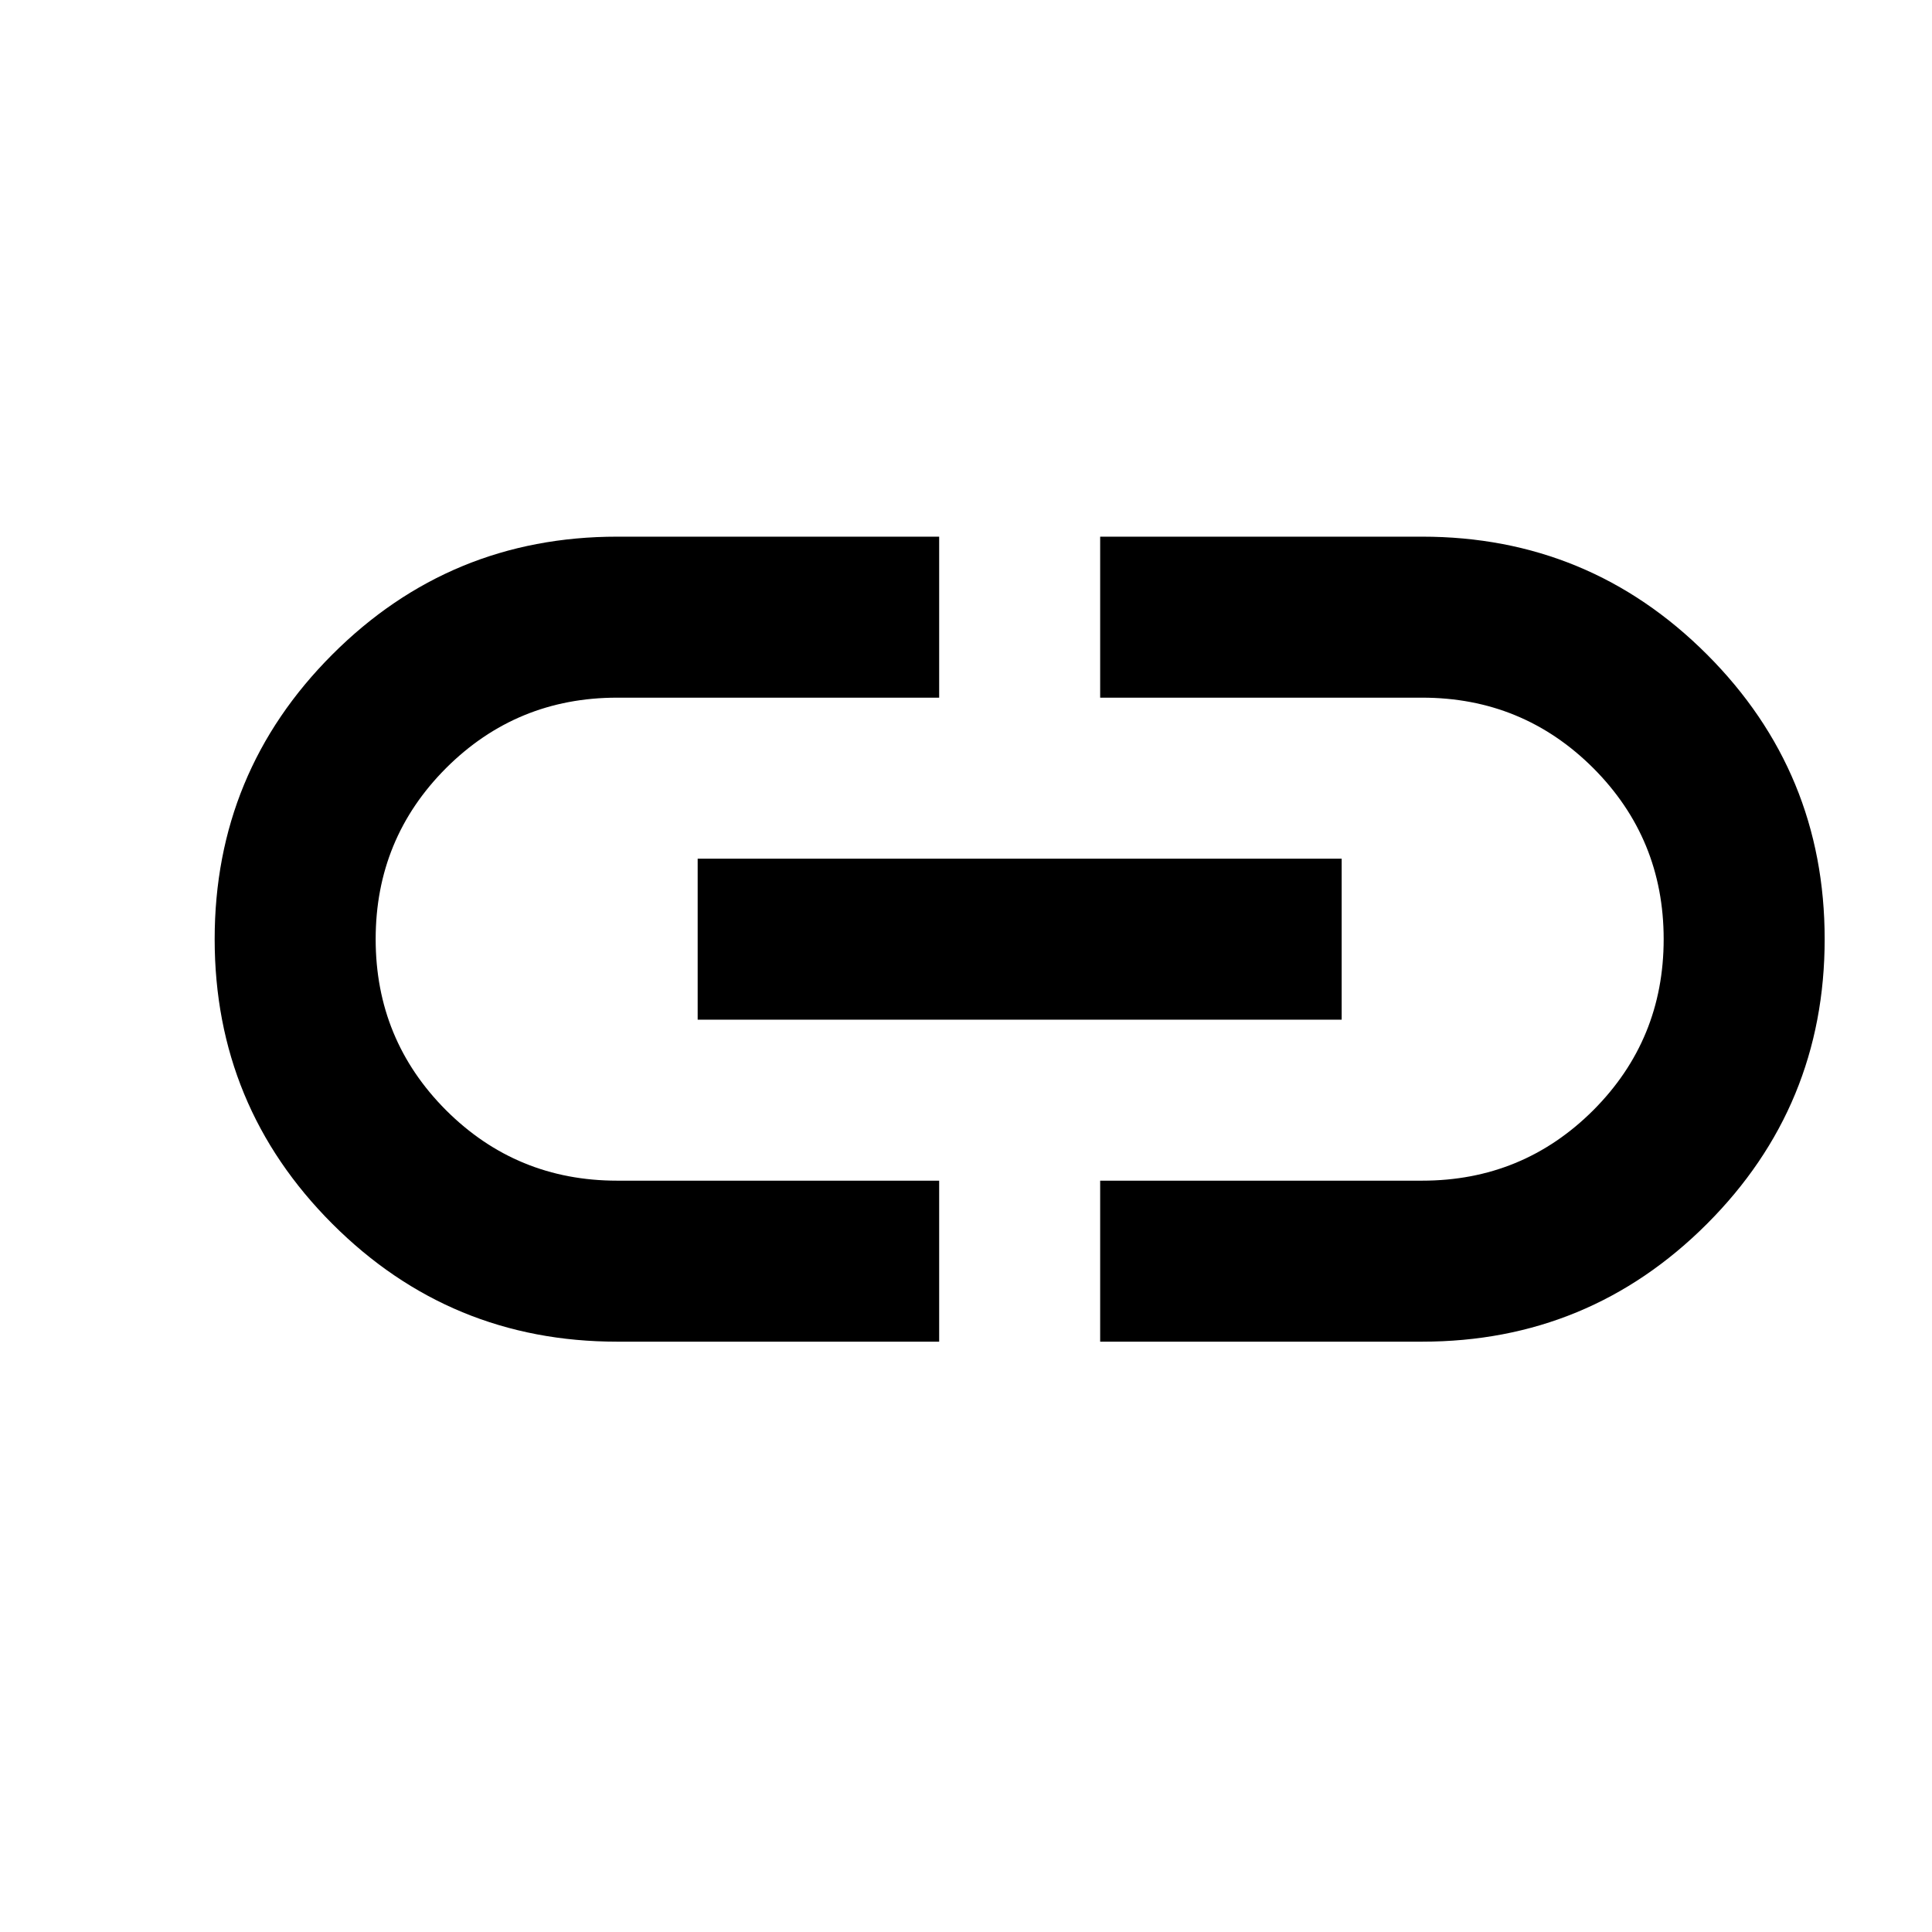 <svg viewBox="0 0 18 18" xmlns="http://www.w3.org/2000/svg">
<path d="M8.75 12.5H5.75C4.713 12.5 3.828 12.134 3.097 11.403C2.366 10.672 2 9.787 2 8.75C2 7.713 2.366 6.828 3.097 6.097C3.828 5.366 4.713 5 5.75 5H8.75V6.5H5.75C5.125 6.5 4.594 6.719 4.156 7.156C3.719 7.594 3.5 8.125 3.5 8.75C3.5 9.375 3.719 9.906 4.156 10.344C4.594 10.781 5.125 11 5.75 11H8.75V12.5ZM6.5 9.5V8H12.5V9.5H6.5ZM10.25 12.5V11H13.25C13.875 11 14.406 10.781 14.844 10.344C15.281 9.906 15.5 9.375 15.5 8.75C15.5 8.125 15.281 7.594 14.844 7.156C14.406 6.719 13.875 6.5 13.25 6.5H10.25V5H13.25C14.287 5 15.172 5.366 15.903 6.097C16.634 6.828 17 7.713 17 8.75C17 9.787 16.634 10.672 15.903 11.403C15.172 12.134 14.287 12.5 13.25 12.5H10.25Z"/>
</svg>
